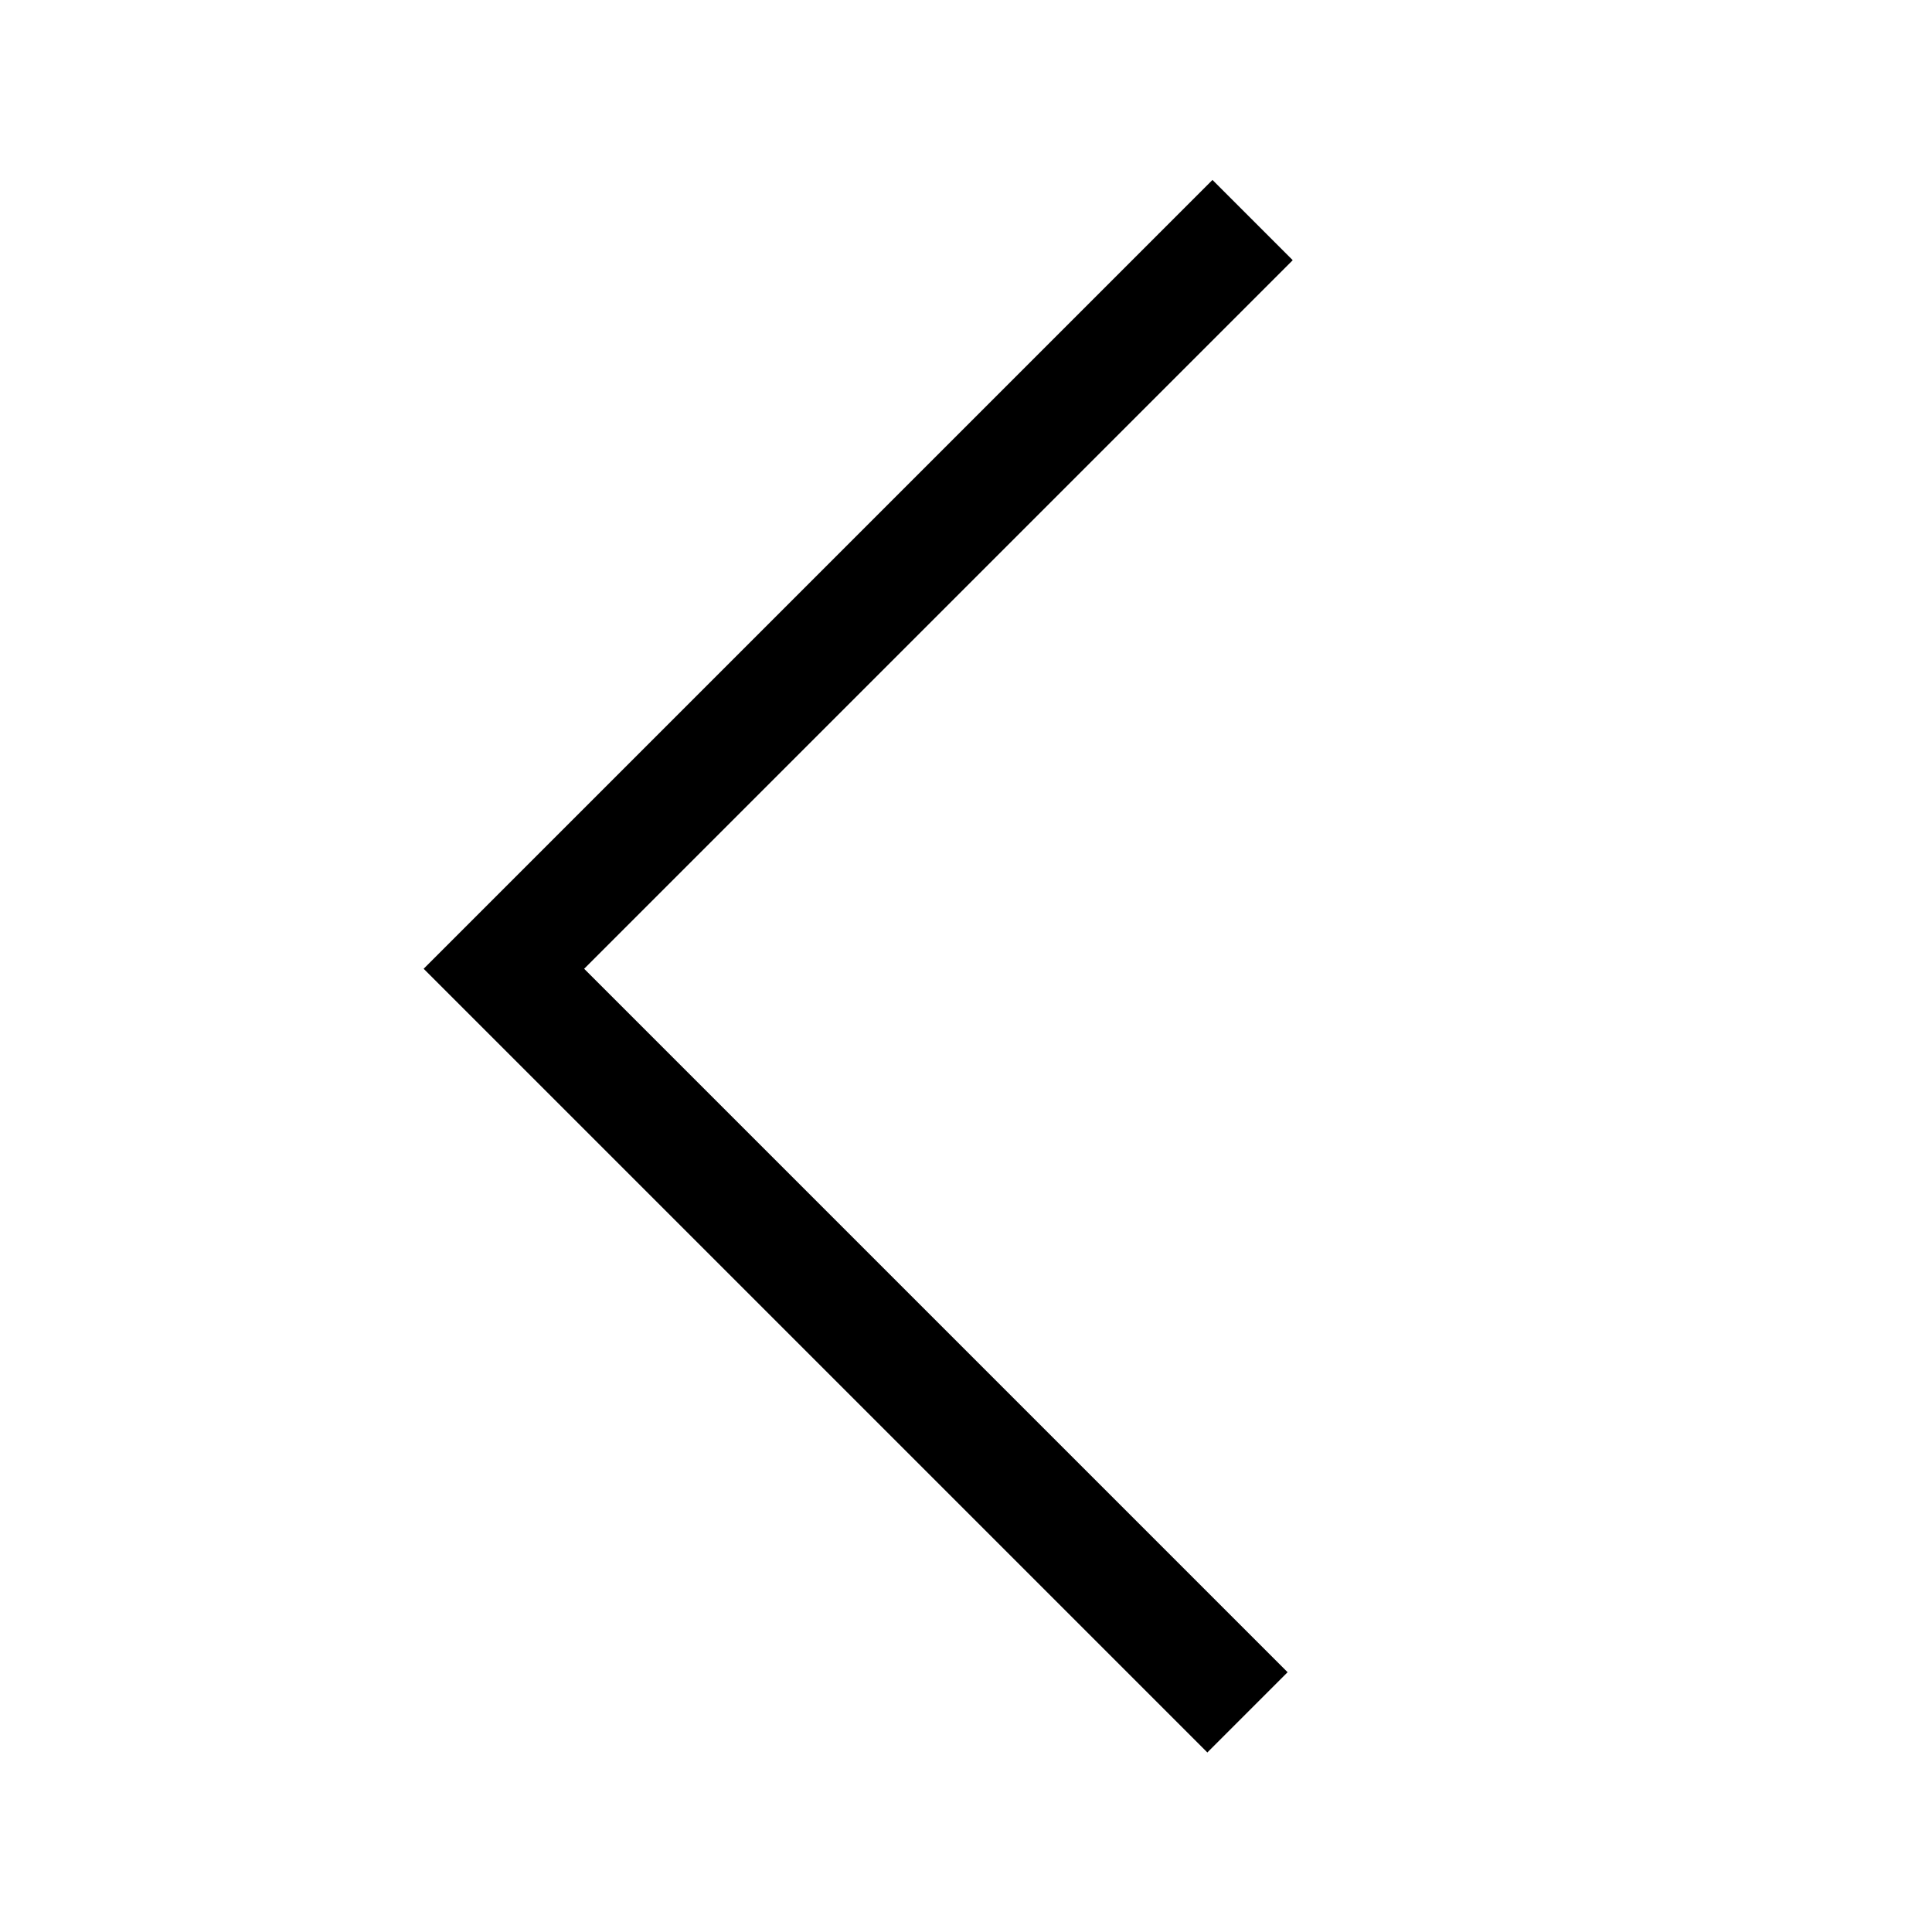 <svg xmlns="http://www.w3.org/2000/svg" version="1.1" xmlns:xlink="http://www.w3.org/1999/xlink" xmlns:svgjs="http://svgjs.dev/svgjs" viewBox="0 0 800 800"><g stroke-width="47" stroke="hsl(45, 64%, 53%)" fill="none" stroke-linecap="square" transform="matrix(-0.707,-0.707,0.707,-0.707,501,965.685)"><polyline points="194,192.5 606,192.5 606,607.5" marker-end="url(#SvgjsMarker1986)"></polyline></g><defs><marker markerWidth="1" markerHeight="1" refX="0.5" refY="0.5" viewBox="0 0 1 1" orient="auto" id="SvgjsMarker1986"><polygon points="0.333,1 0,0.5 0.333,0 1,0.5" fill="hsl(45, 64%, 53%)"></polygon></marker></defs></svg>